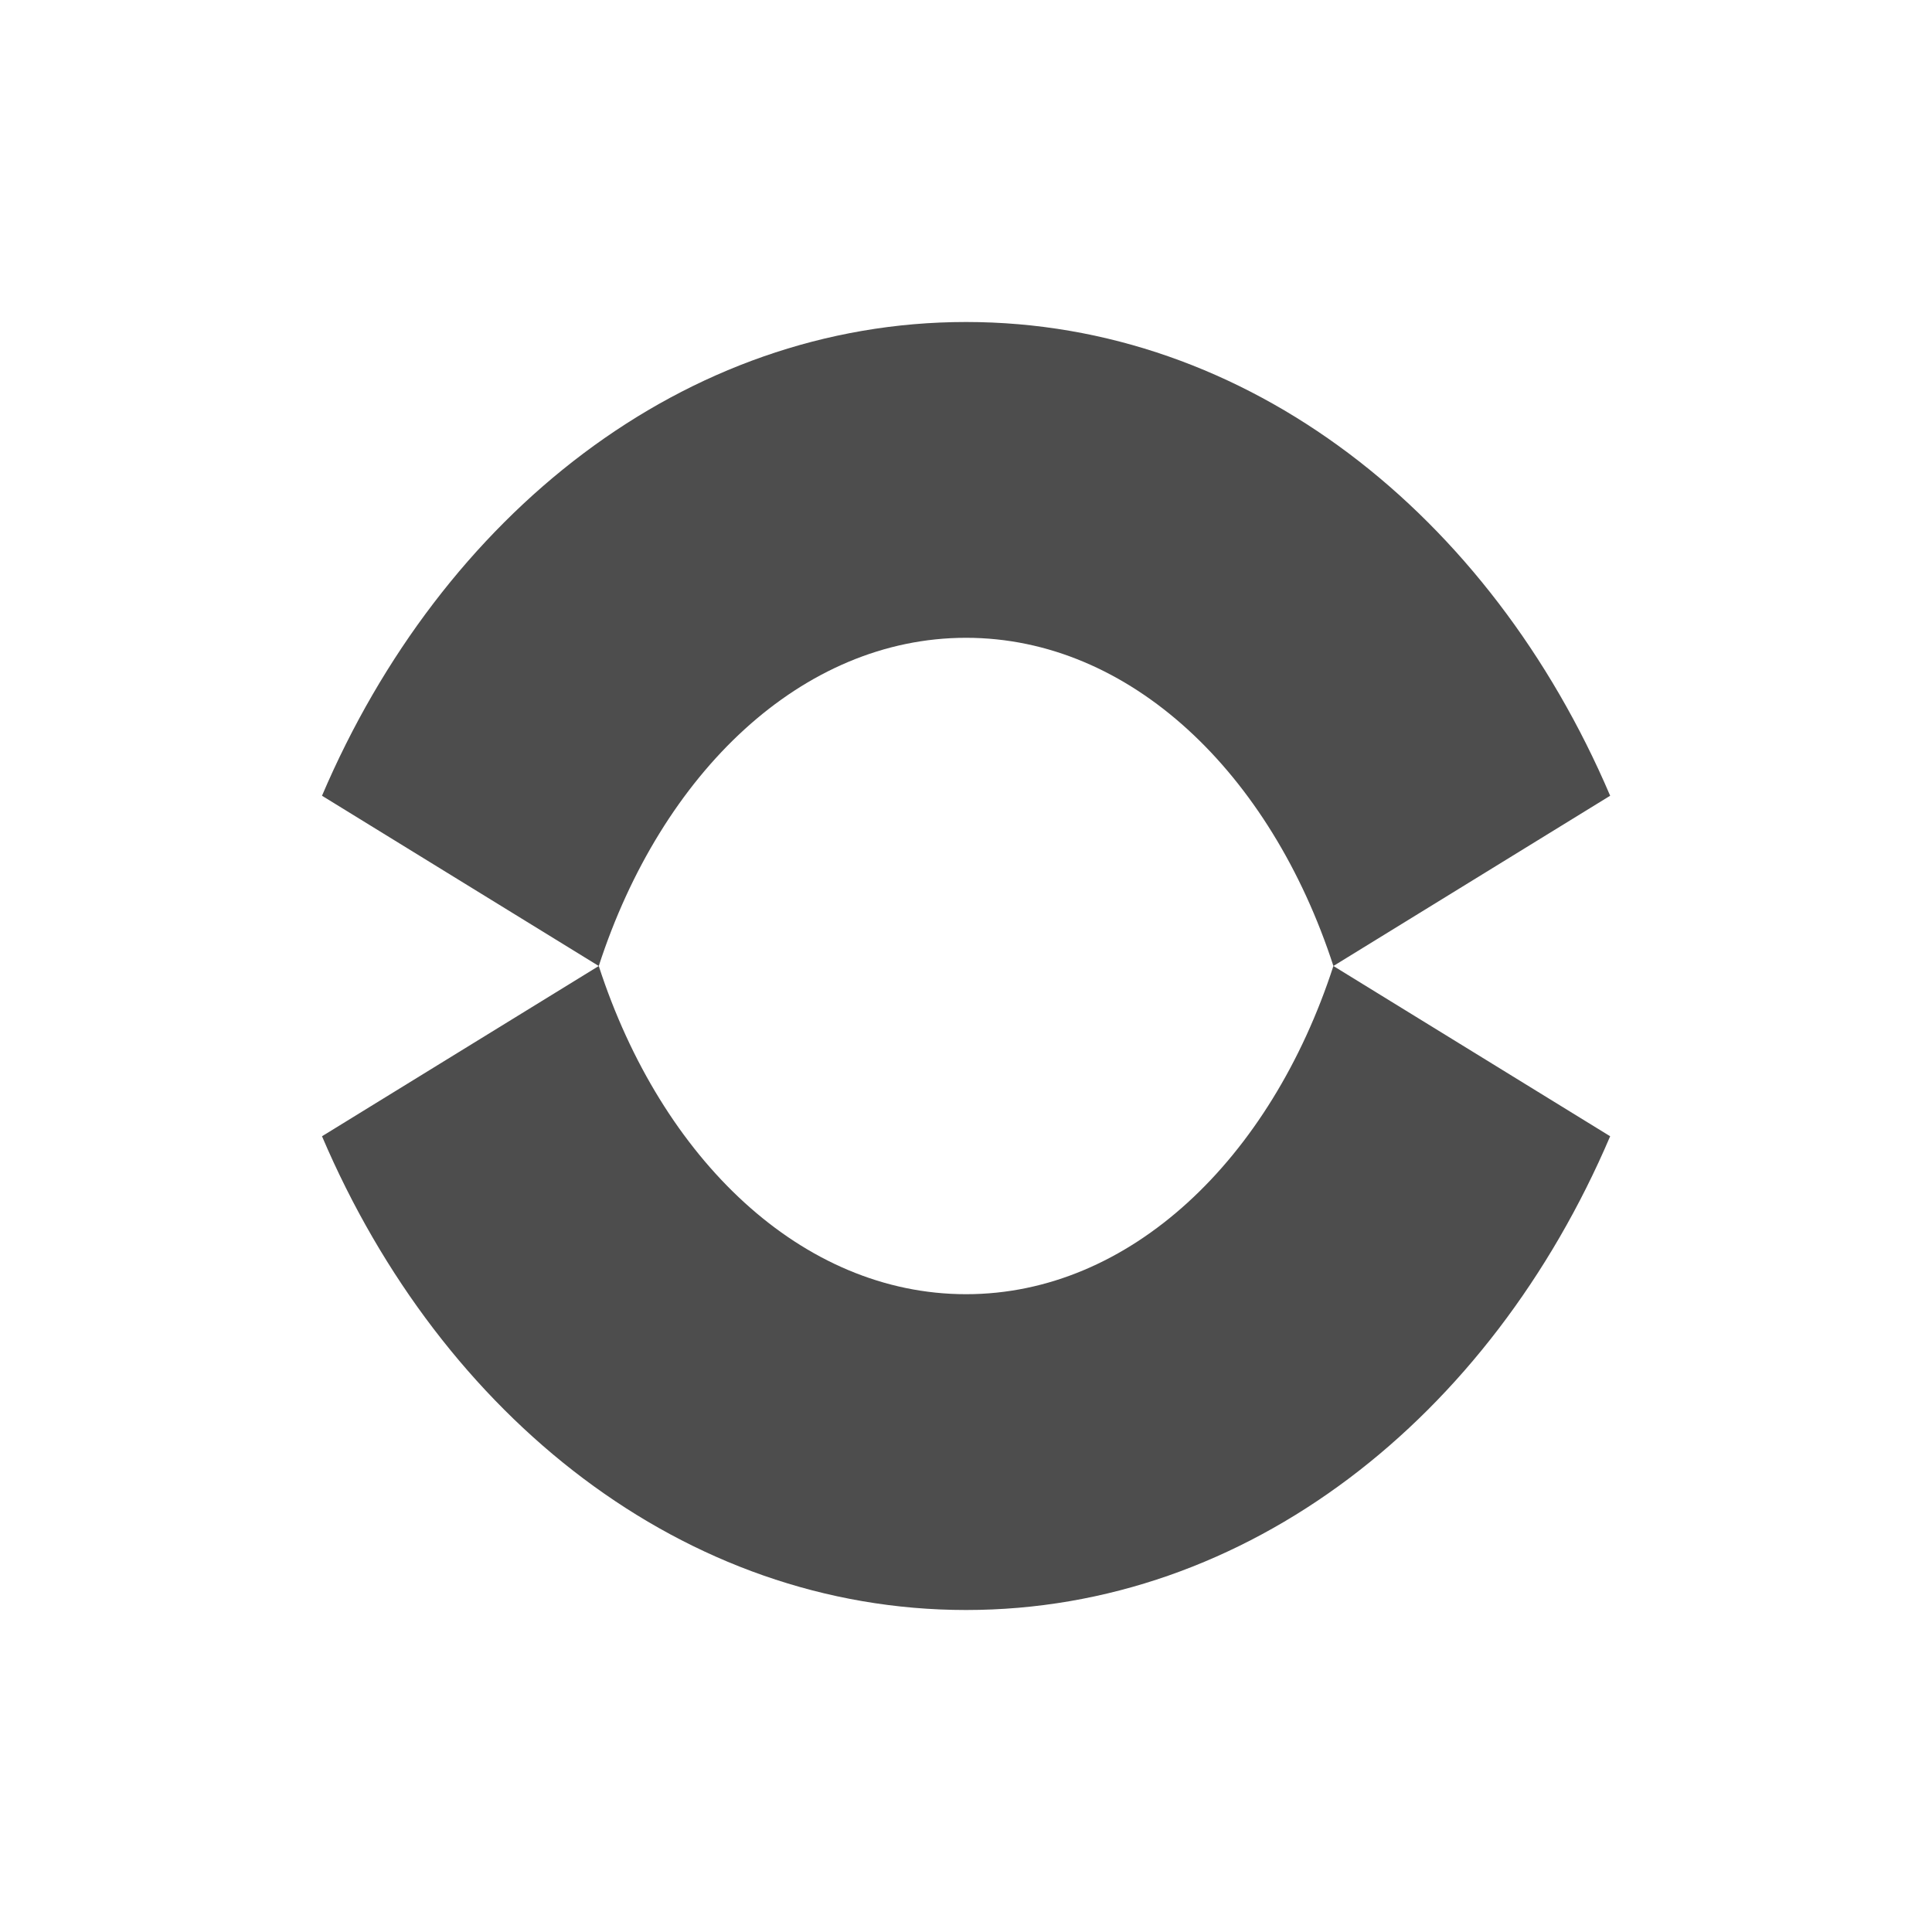 <svg xmlns="http://www.w3.org/2000/svg" viewBox="0 0 24 24"><g transform="translate(1-1029.36)" fill="#4d4d4d" fill-rule="evenodd" color="#000"><path d="m11 1033.36c-3.497 0-6.51 2.392-8 5.885l3.438 2.115c.779-2.4 2.525-4.077 4.563-4.077 2.037 0 3.783 1.677 4.563 4.077l3.438-2.115c-1.49-3.493-4.503-5.885-8-5.885"/><path d="m11 1049.36c-3.497 0-6.51-2.392-8-5.885l3.438-2.115c.779 2.4 2.525 4.077 4.563 4.077 2.037 0 3.783-1.677 4.563-4.077l3.438 2.115c-1.49 3.493-4.503 5.885-8 5.885"/></g></svg>